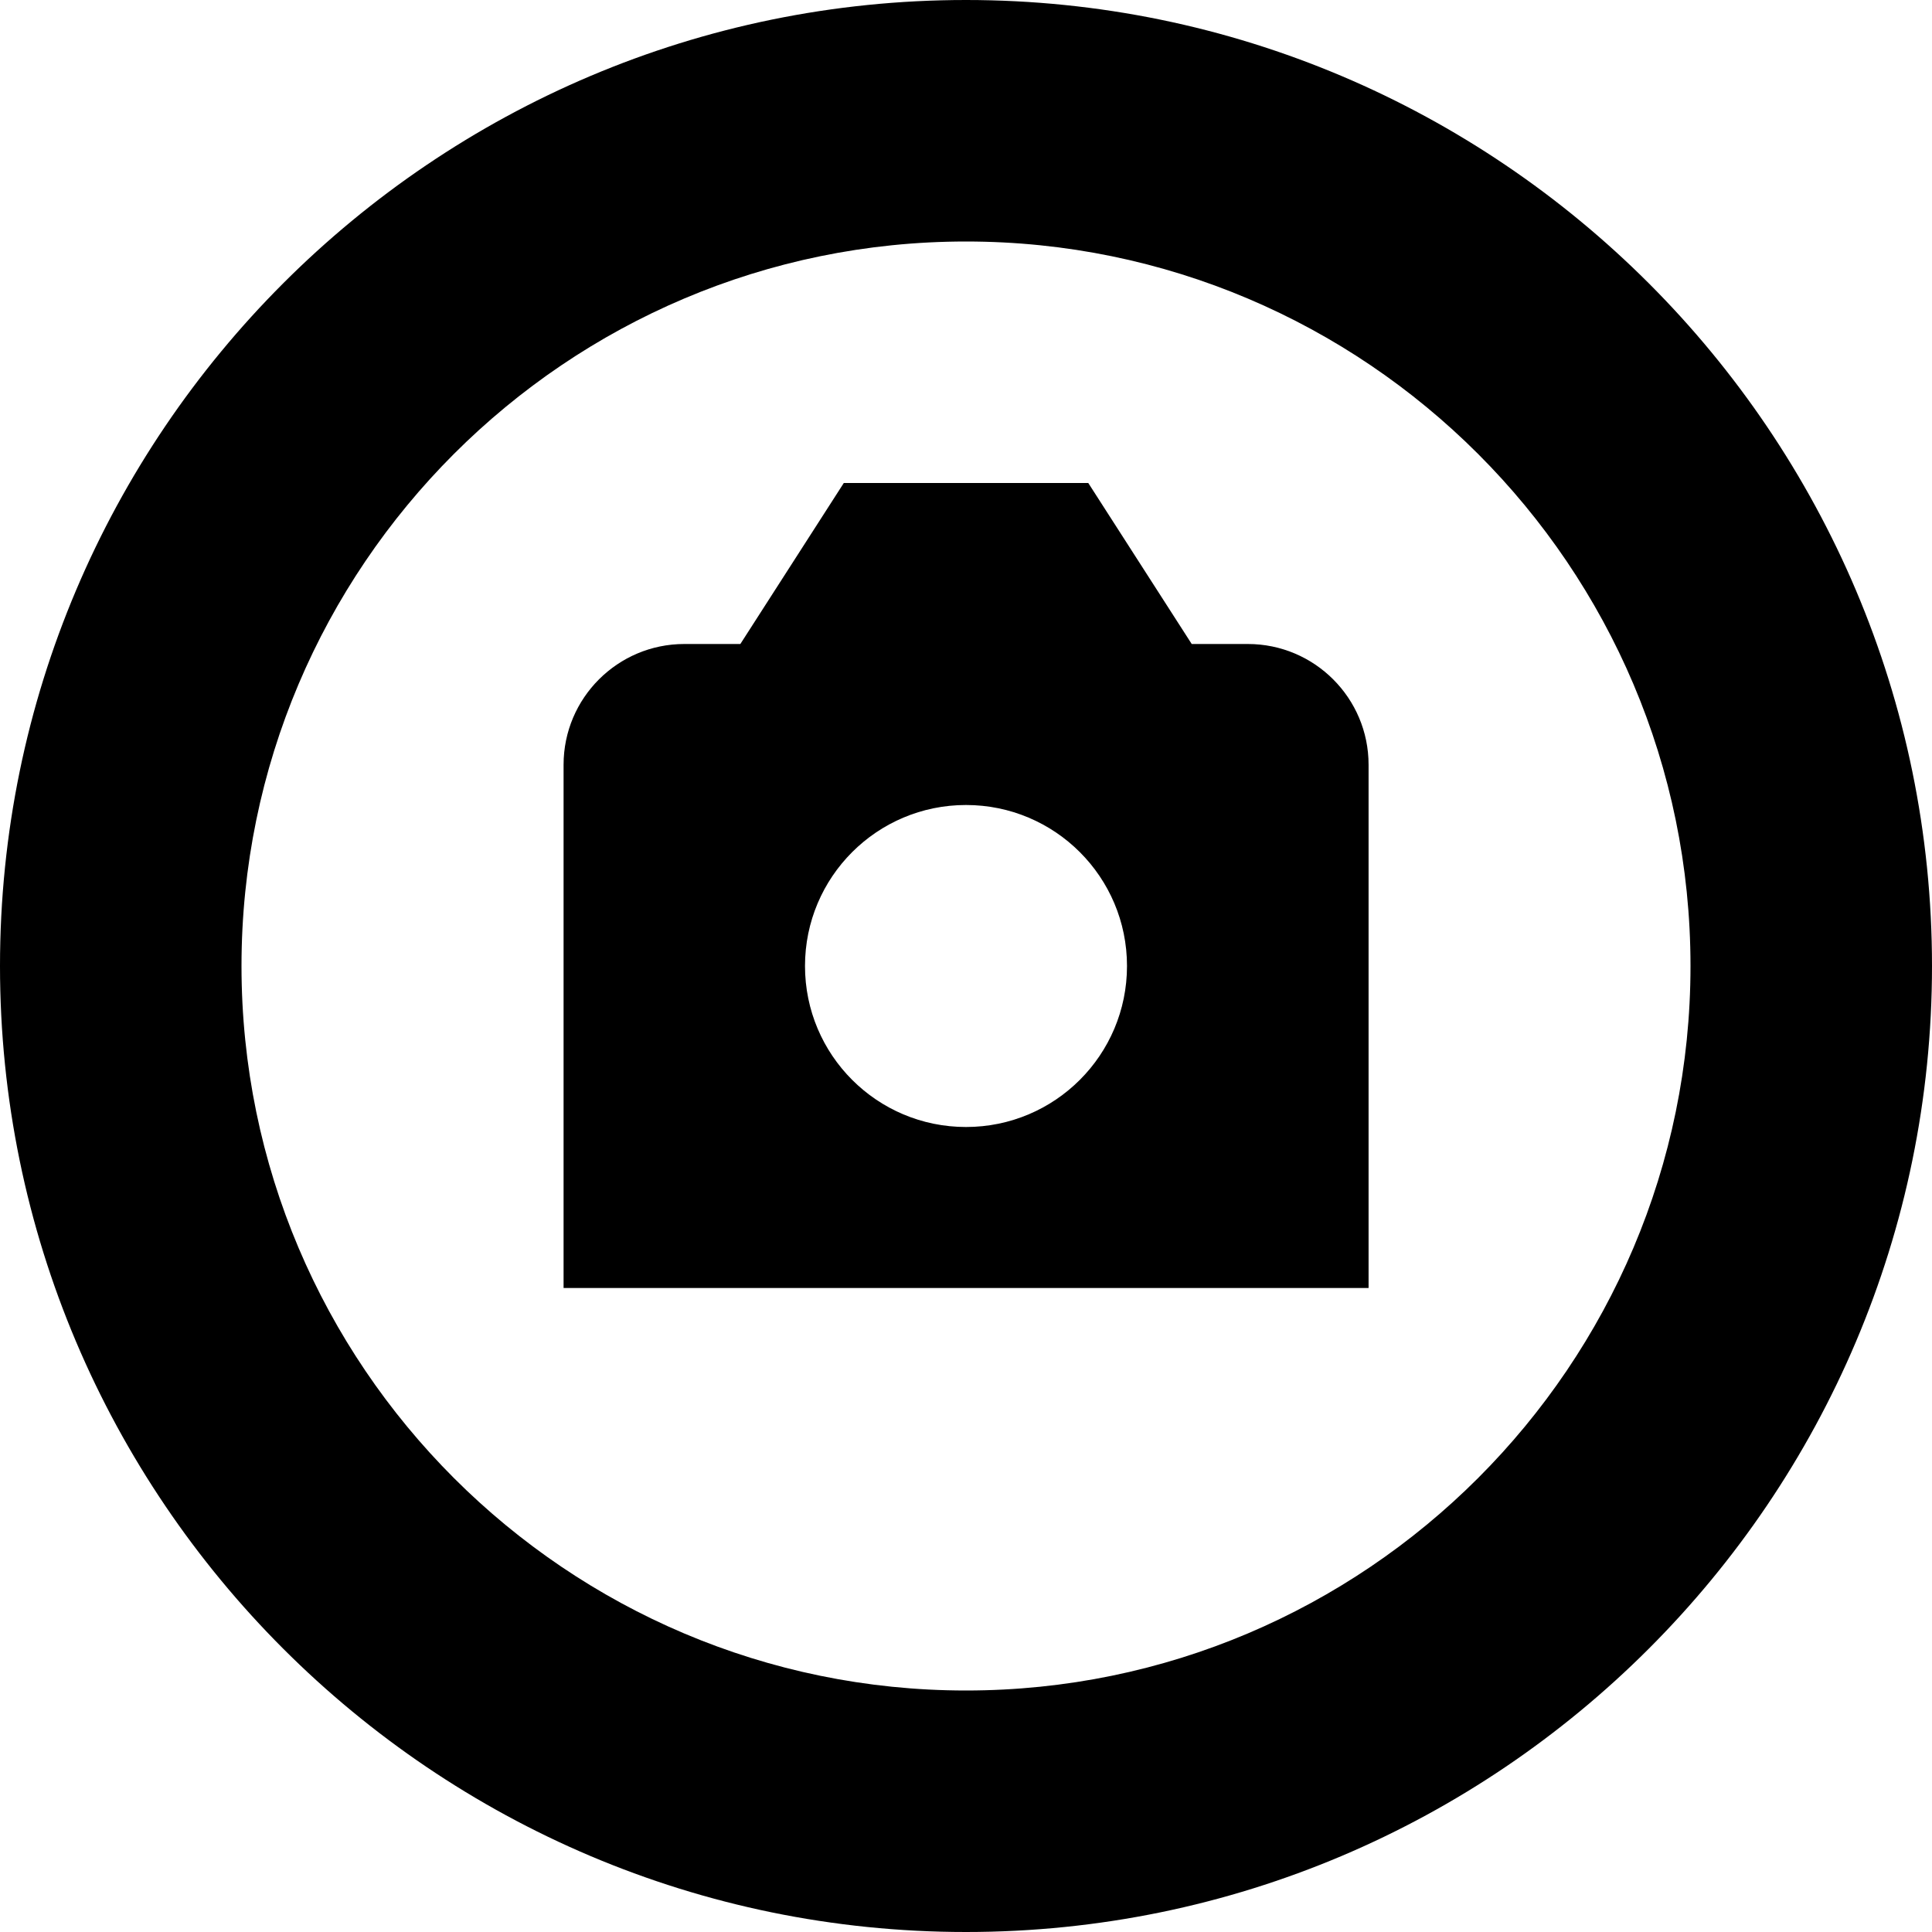 <?xml version="1.0" encoding="UTF-8"?>
<svg xmlns="http://www.w3.org/2000/svg" id="Layer_1" data-name="Layer 1" viewBox="0 0 24 24">
  <path d="m12,0C5.383,0,0,5.383,0,12s5.383,12,12,12,12-5.383,12-12S18.617,0,12,0Zm0,21c-4.963,0-9-4.037-9-9S7.037,3,12,3s9,4.037,9,9-4.037,9-9,9Zm3.5-13h-.696l-1.285-2h-3.037l-1.285,2h-.696c-.828,0-1.5.672-1.5,1.5v6.5h10v-6.5c0-.828-.672-1.5-1.5-1.5Zm-3.5,6c-1.105,0-2-.895-2-2s.895-2,2-2,2,.895,2,2-.895,2-2,2Z"/>
</svg>

